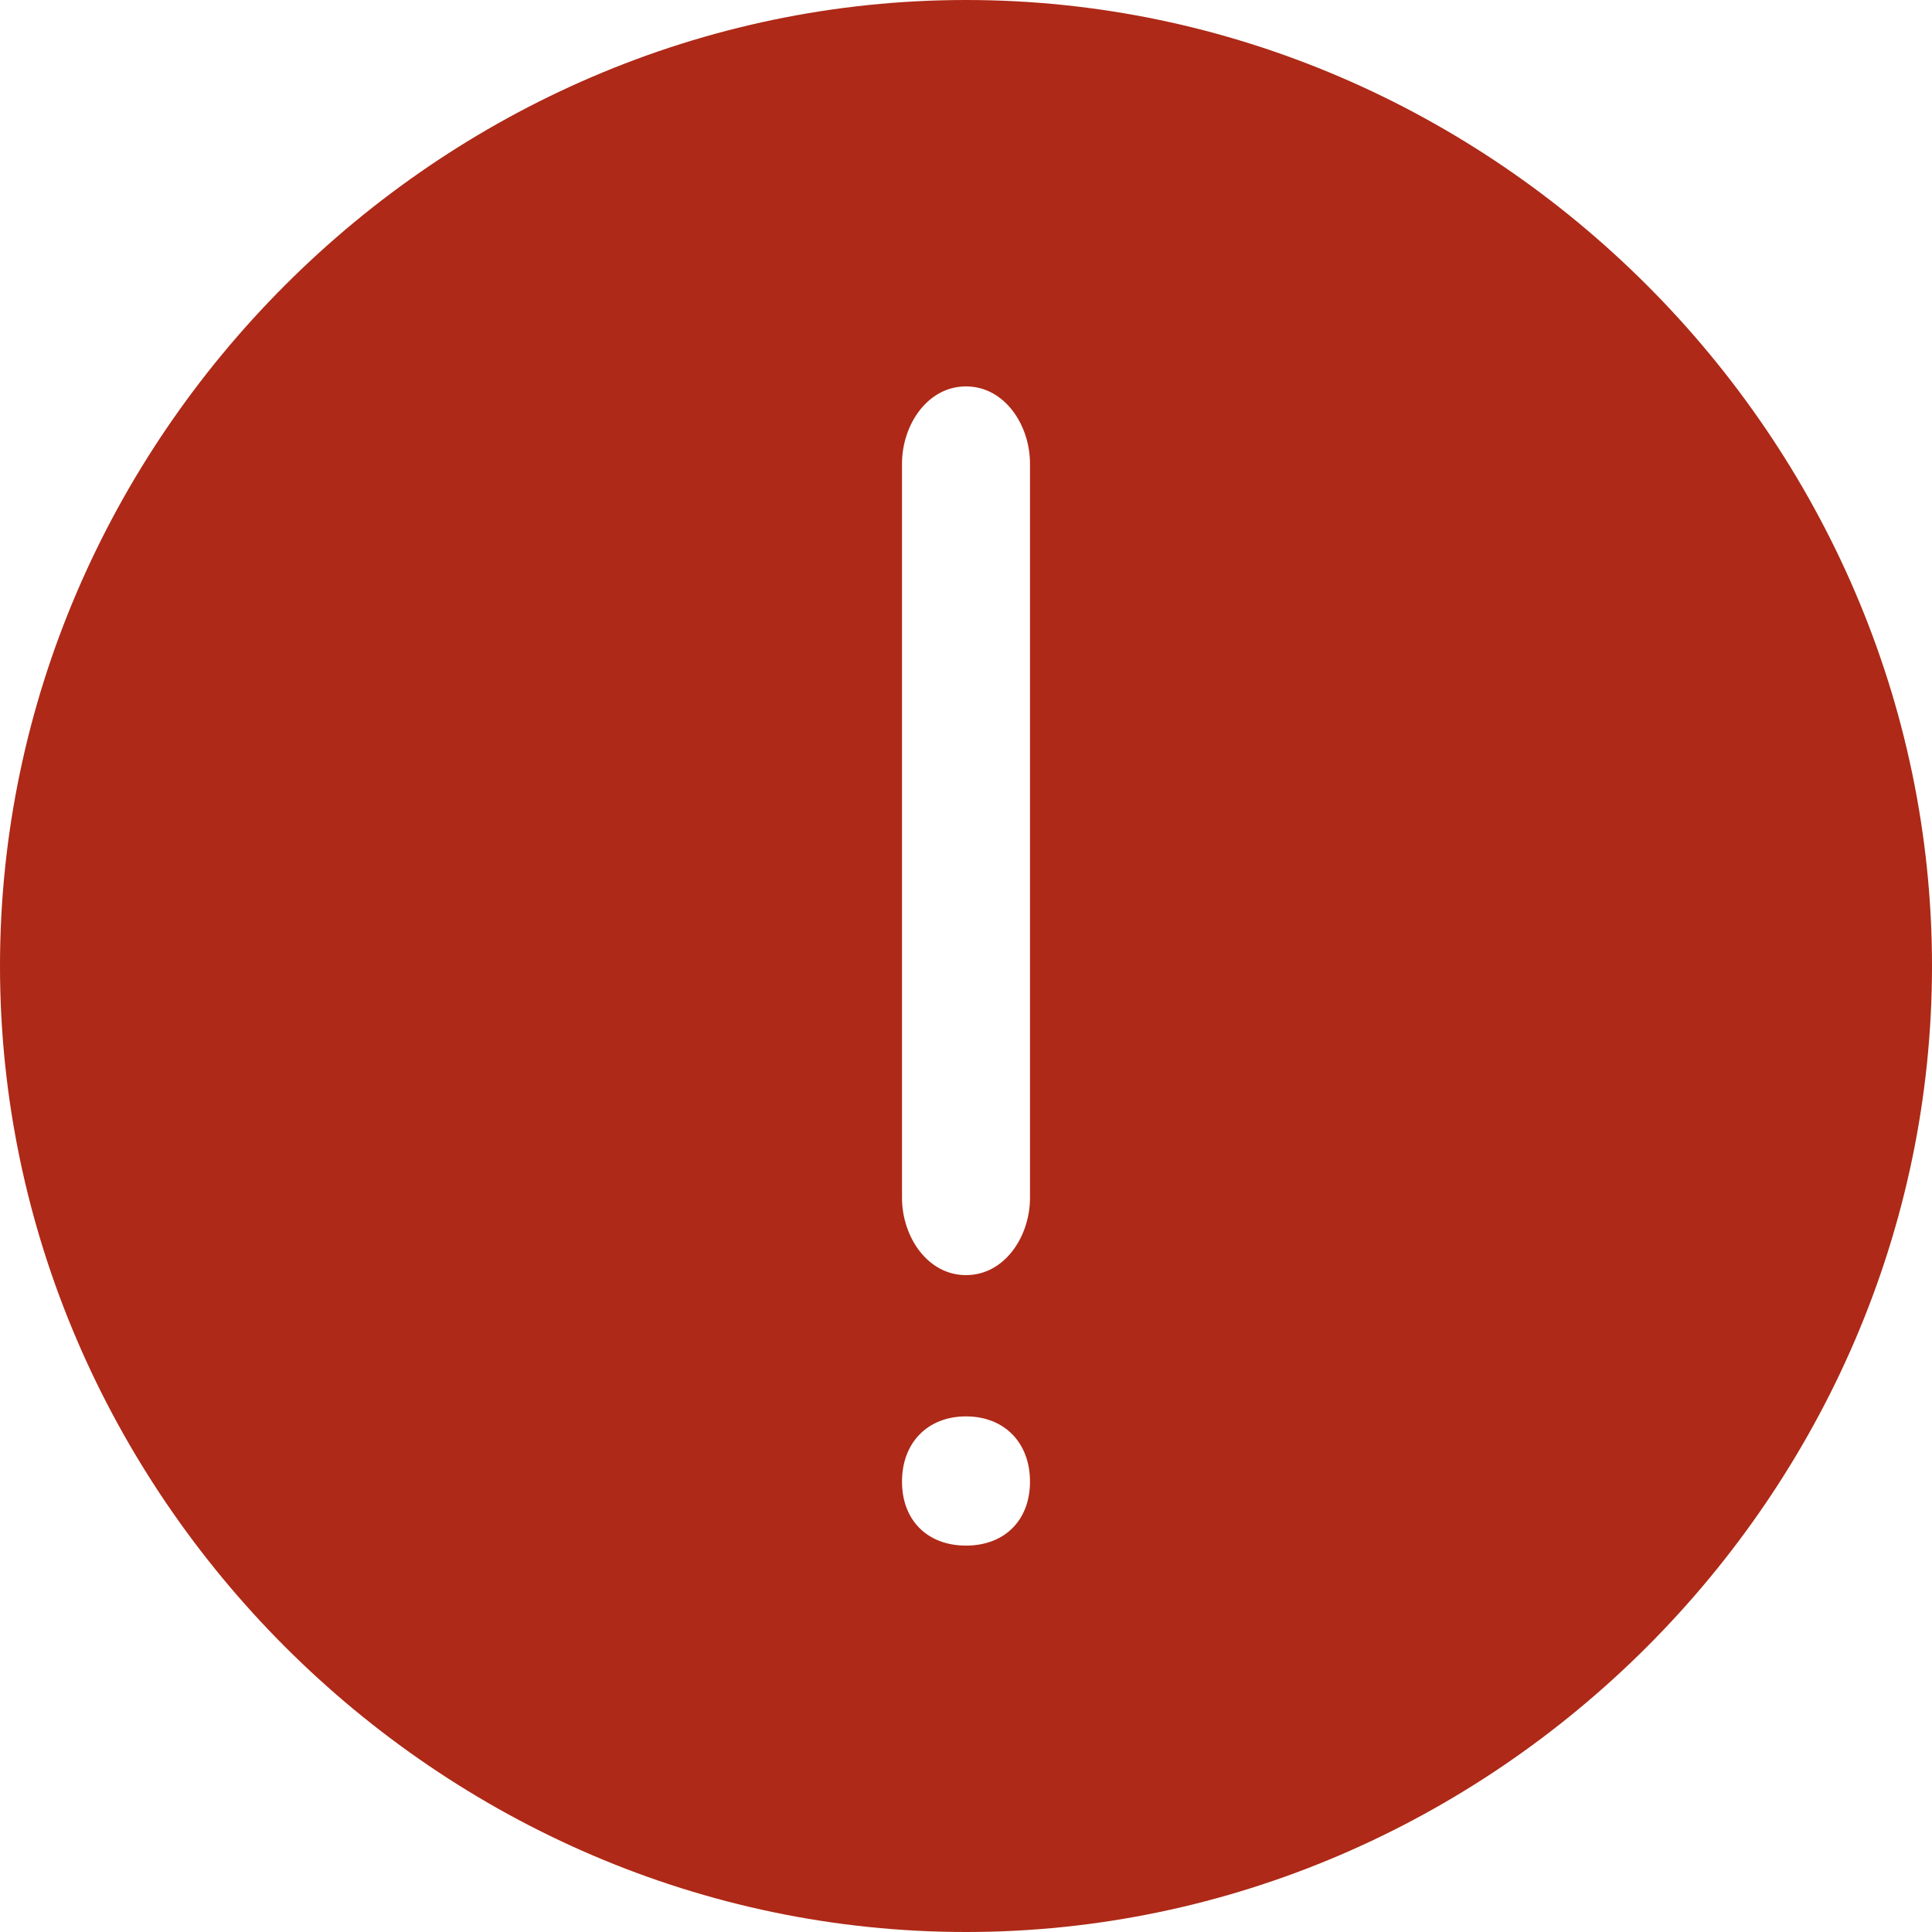 <svg width="16" height="16" fill="none" xmlns="http://www.w3.org/2000/svg"><path d="M8 0C3.63 0 0 3.63 0 8s3.63 8 8 8 8-3.63 8-8-3.63-8-8-8Zm0 12.8c-.32 0-.53-.21-.53-.53 0-.32.21-.54.53-.54.32 0 .53.22.53.54 0 .32-.21.53-.53.53Zm.53-2.88c0 .32-.21.64-.53.64-.32 0-.53-.32-.53-.64V3.84c0-.32.21-.64.53-.64.32 0 .53.32.53.64v6.08Z" fill="#AE2917"/></svg>


